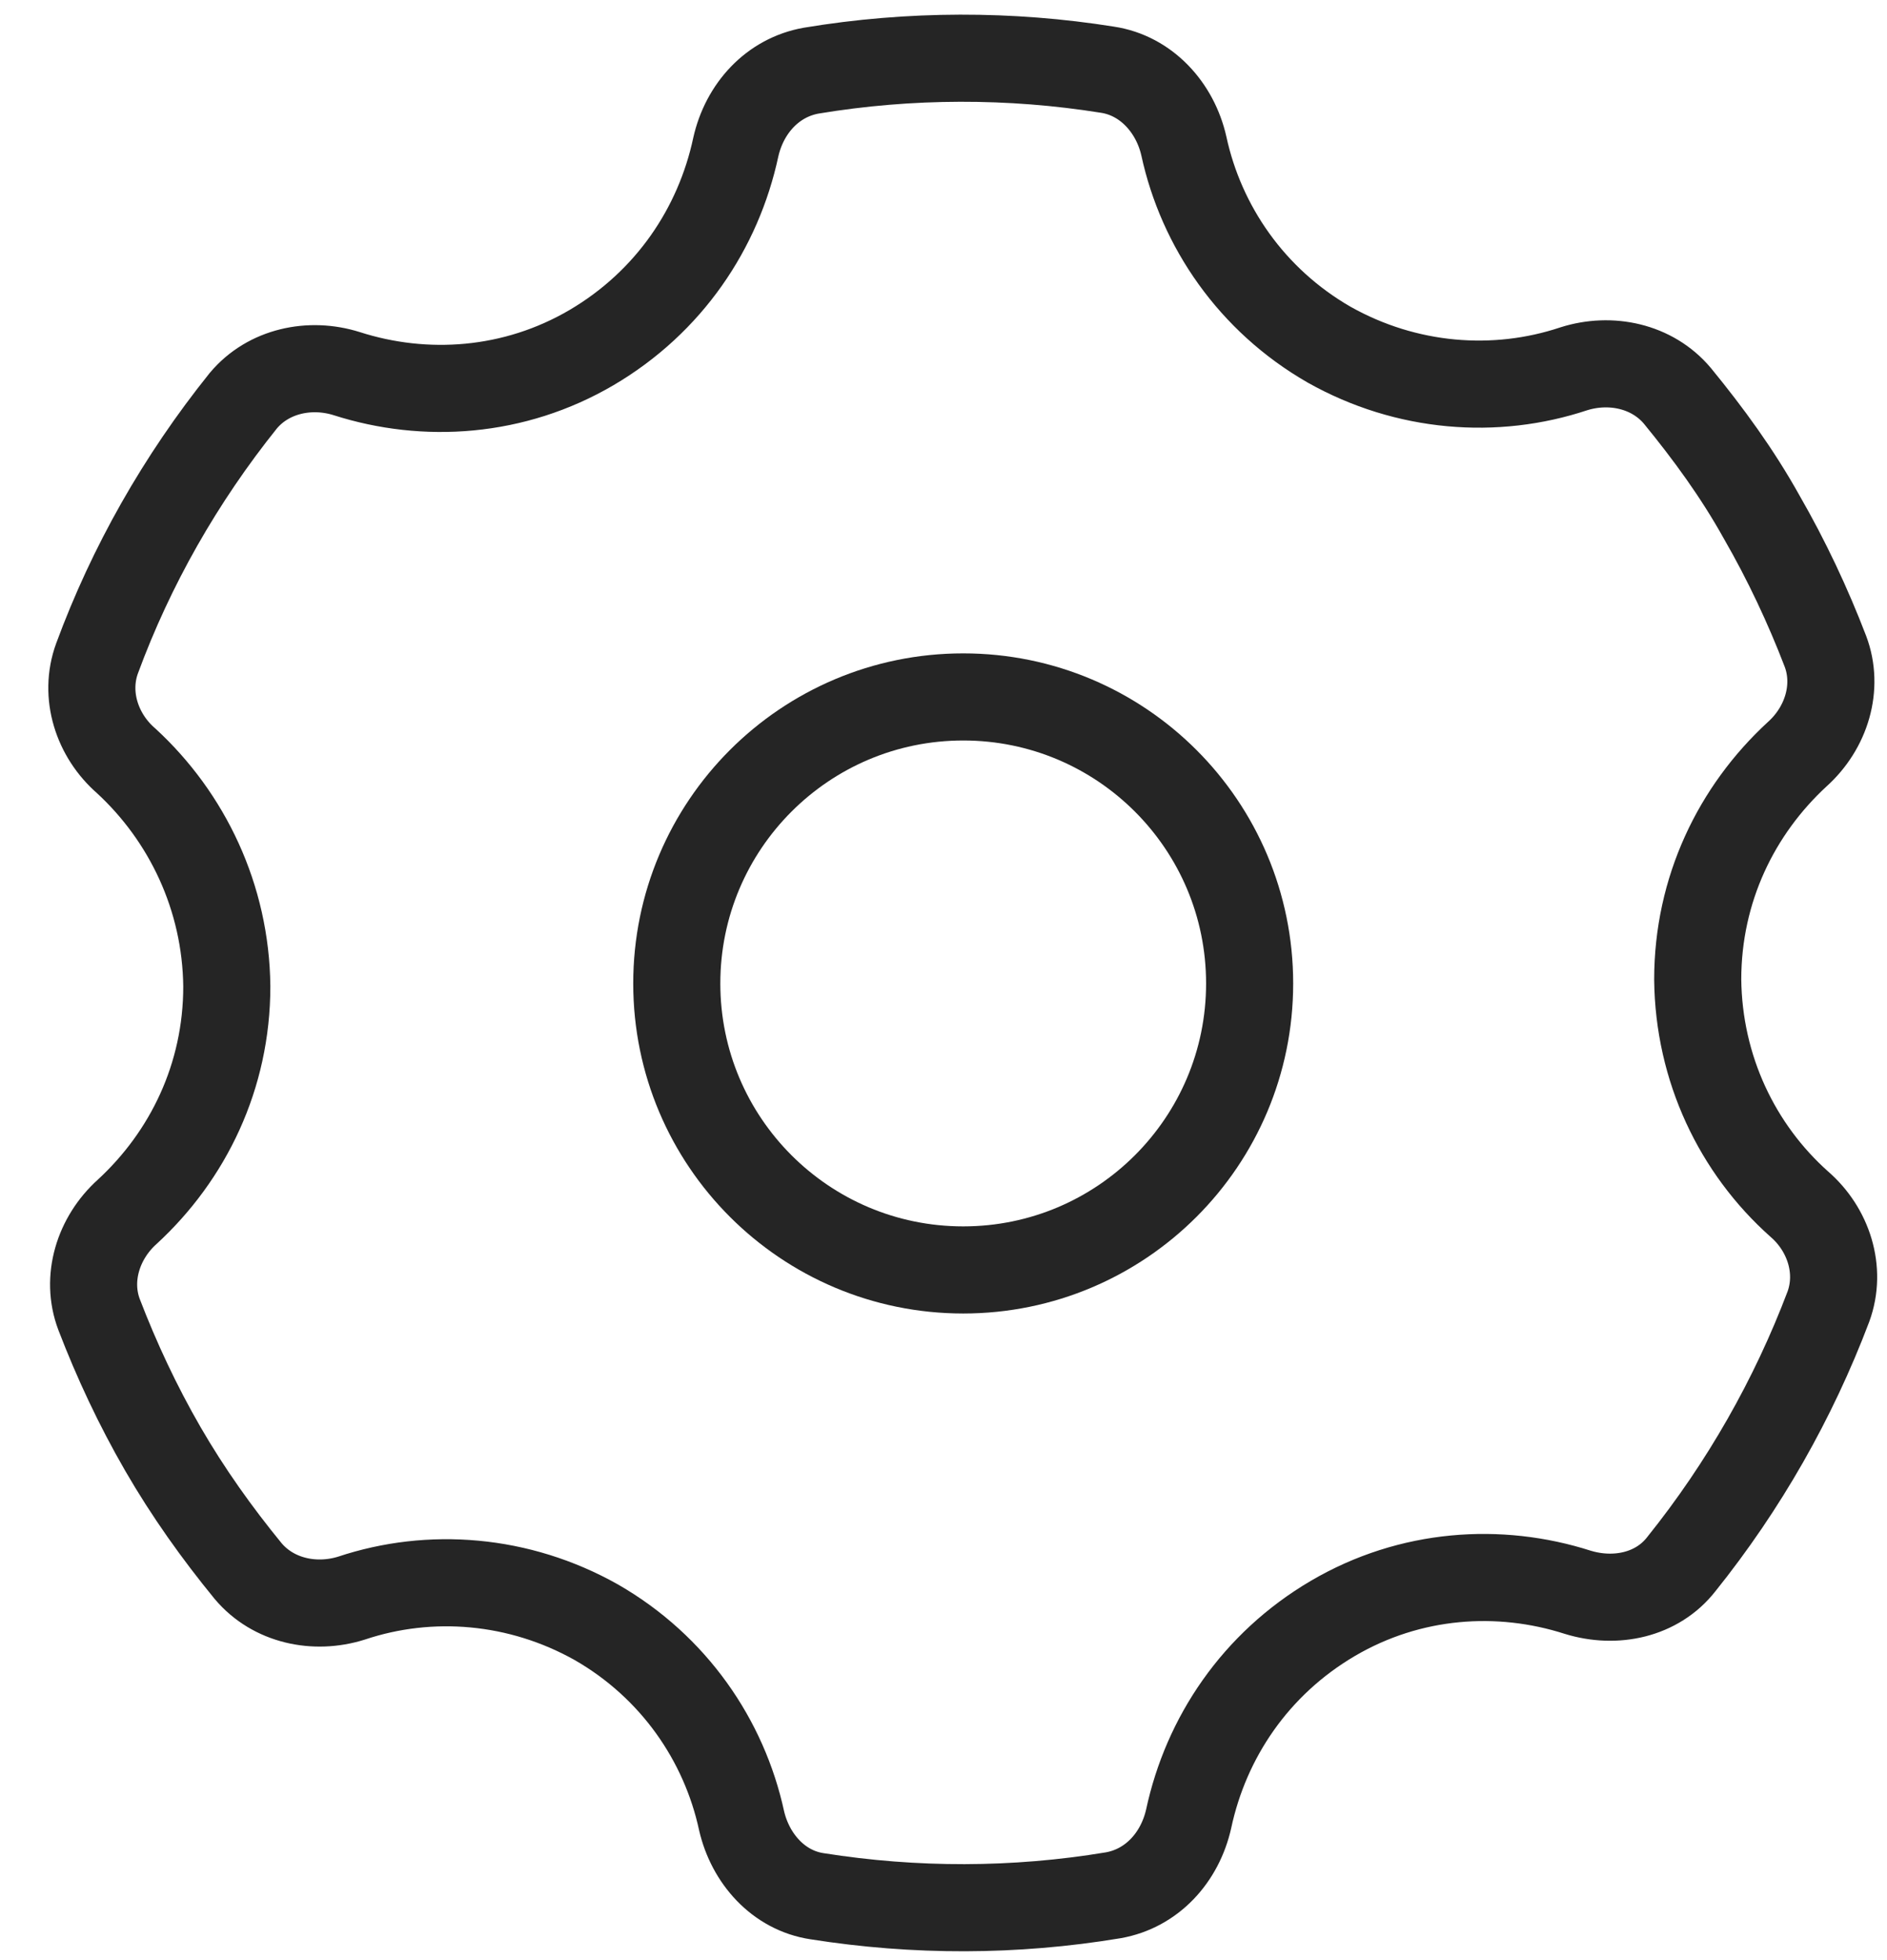 <svg width="26" height="27" viewBox="0 0 26 27" fill="none" xmlns="http://www.w3.org/2000/svg">
<path d="M23.112 5.453C22.765 5.04 22.192 4.92 21.685 5.08C20.605 5.44 19.378 5.347 18.312 4.747C17.245 4.133 16.552 3.12 16.312 2.013C16.192 1.48 15.792 1.04 15.258 0.96C13.925 0.747 12.538 0.747 11.178 0.973C10.645 1.067 10.258 1.493 10.138 2.027C9.898 3.147 9.218 4.16 8.152 4.787C7.085 5.413 5.858 5.493 4.778 5.147C4.272 4.987 3.698 5.107 3.352 5.52C2.485 6.6 1.805 7.8 1.338 9.067C1.152 9.573 1.338 10.133 1.738 10.48C2.578 11.253 3.112 12.36 3.125 13.587C3.125 14.827 2.592 15.92 1.752 16.693C1.352 17.053 1.178 17.613 1.365 18.107C1.605 18.733 1.898 19.36 2.245 19.96C2.592 20.56 2.992 21.12 3.418 21.64C3.765 22.053 4.338 22.173 4.845 22.013C5.925 21.653 7.152 21.747 8.218 22.347C9.285 22.96 9.978 23.973 10.218 25.08C10.338 25.6 10.725 26.04 11.258 26.12C12.605 26.333 13.978 26.333 15.338 26.107C15.872 26.013 16.258 25.587 16.378 25.053C16.618 23.933 17.298 22.92 18.365 22.293C19.432 21.667 20.658 21.587 21.738 21.933C22.258 22.093 22.832 21.973 23.165 21.547C24.032 20.467 24.712 19.267 25.192 18C25.378 17.493 25.192 16.933 24.792 16.587C23.938 15.827 23.405 14.72 23.392 13.493C23.392 12.253 23.925 11.16 24.765 10.387C25.165 10.027 25.338 9.467 25.152 8.973C24.912 8.347 24.618 7.72 24.272 7.12C23.938 6.52 23.538 5.973 23.112 5.453Z" stroke="#252525" stroke-width="1.2" stroke-miterlimit="10" stroke-linecap="round" stroke-linejoin="round"/>
<path d="M13.272 17.493C15.451 17.493 17.218 15.726 17.218 13.547C17.218 11.367 15.451 9.6 13.272 9.6C11.092 9.6 9.325 11.367 9.325 13.547C9.325 15.726 11.092 17.493 13.272 17.493Z" stroke="#252525" stroke-width="1.2" stroke-miterlimit="10" stroke-linecap="round" stroke-linejoin="round"/>
</svg>

